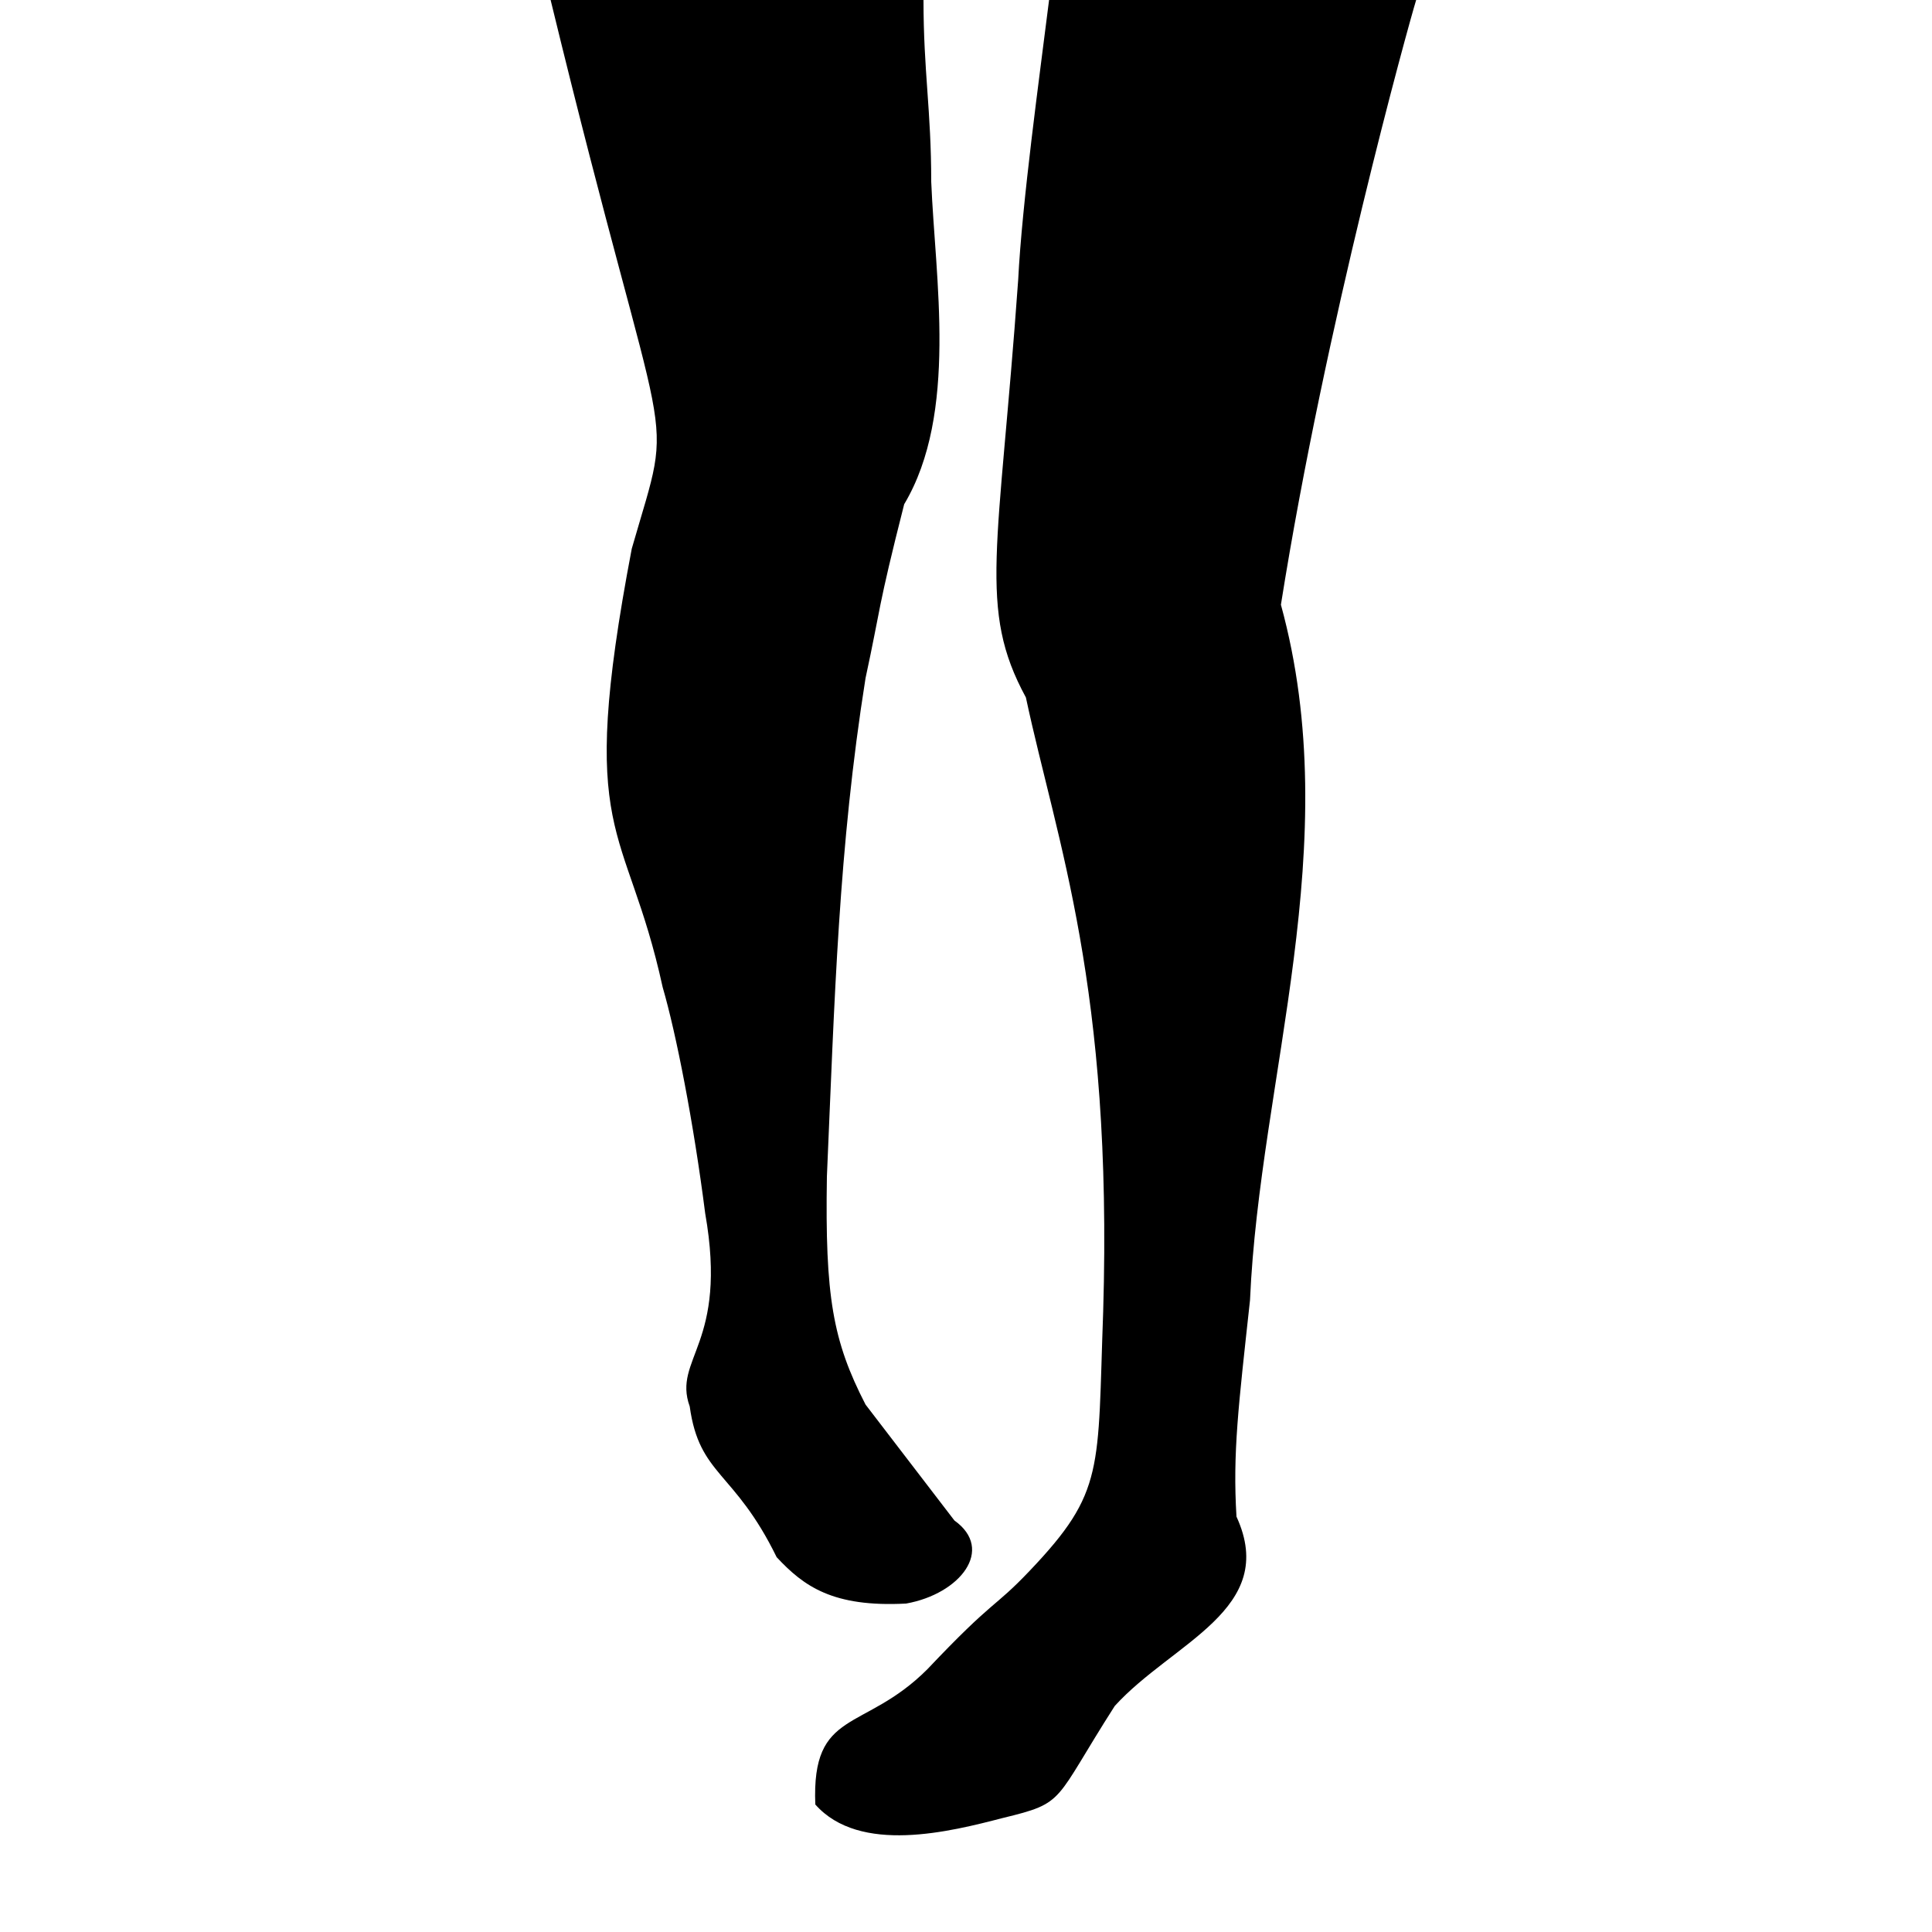 <svg xmlns="http://www.w3.org/2000/svg" xml:space="preserve" width="100" height="100"><path d="M28.5 0c6.1 25.1 6.5 20.4 4.2 28.4-2.9 15.2-.3 14 1.6 22.7.7 2.4 1.6 7 2.2 11.7 1.2 6.8-1.7 7.5-.8 10 .5 3.6 2.3 3.3 4.5 7.8 1.4 1.5 2.9 2.6 6.7 2.4 2.8-.5 4.6-2.8 2.5-4.3l-4.6-6c-1.7-3.3-2.1-5.6-2-11.8.4-9.2.6-17 2-25.8.8-3.7.6-3.5 2-9 2.8-4.7 1.6-11.7 1.4-16.7 0-3.7-.4-5.7-.4-9.4h6.5c-.5 4-1.4 10.5-1.6 14.5-1 14-2.1 17 .4 21.6 1.6 7.5 4.5 14.9 4 31.8-.3 8.2.1 9.3-3.8 13.4-1.9 2-1.8 1.4-5.3 5.1-3.3 3.3-6 2-5.8 7 2.3 2.6 7 1.4 9.7.7 3.3-.8 2.6-.8 5.8-5.8 3-3.3 8.5-5 6.3-9.8-.2-3.3.1-5.7.7-11.2.5-11.5 5-23.6 1.6-36 2.3-14.5 6.6-30 7-31.3Z" style="fill:#000;fill-opacity:1;stroke-width:.243"/></svg>